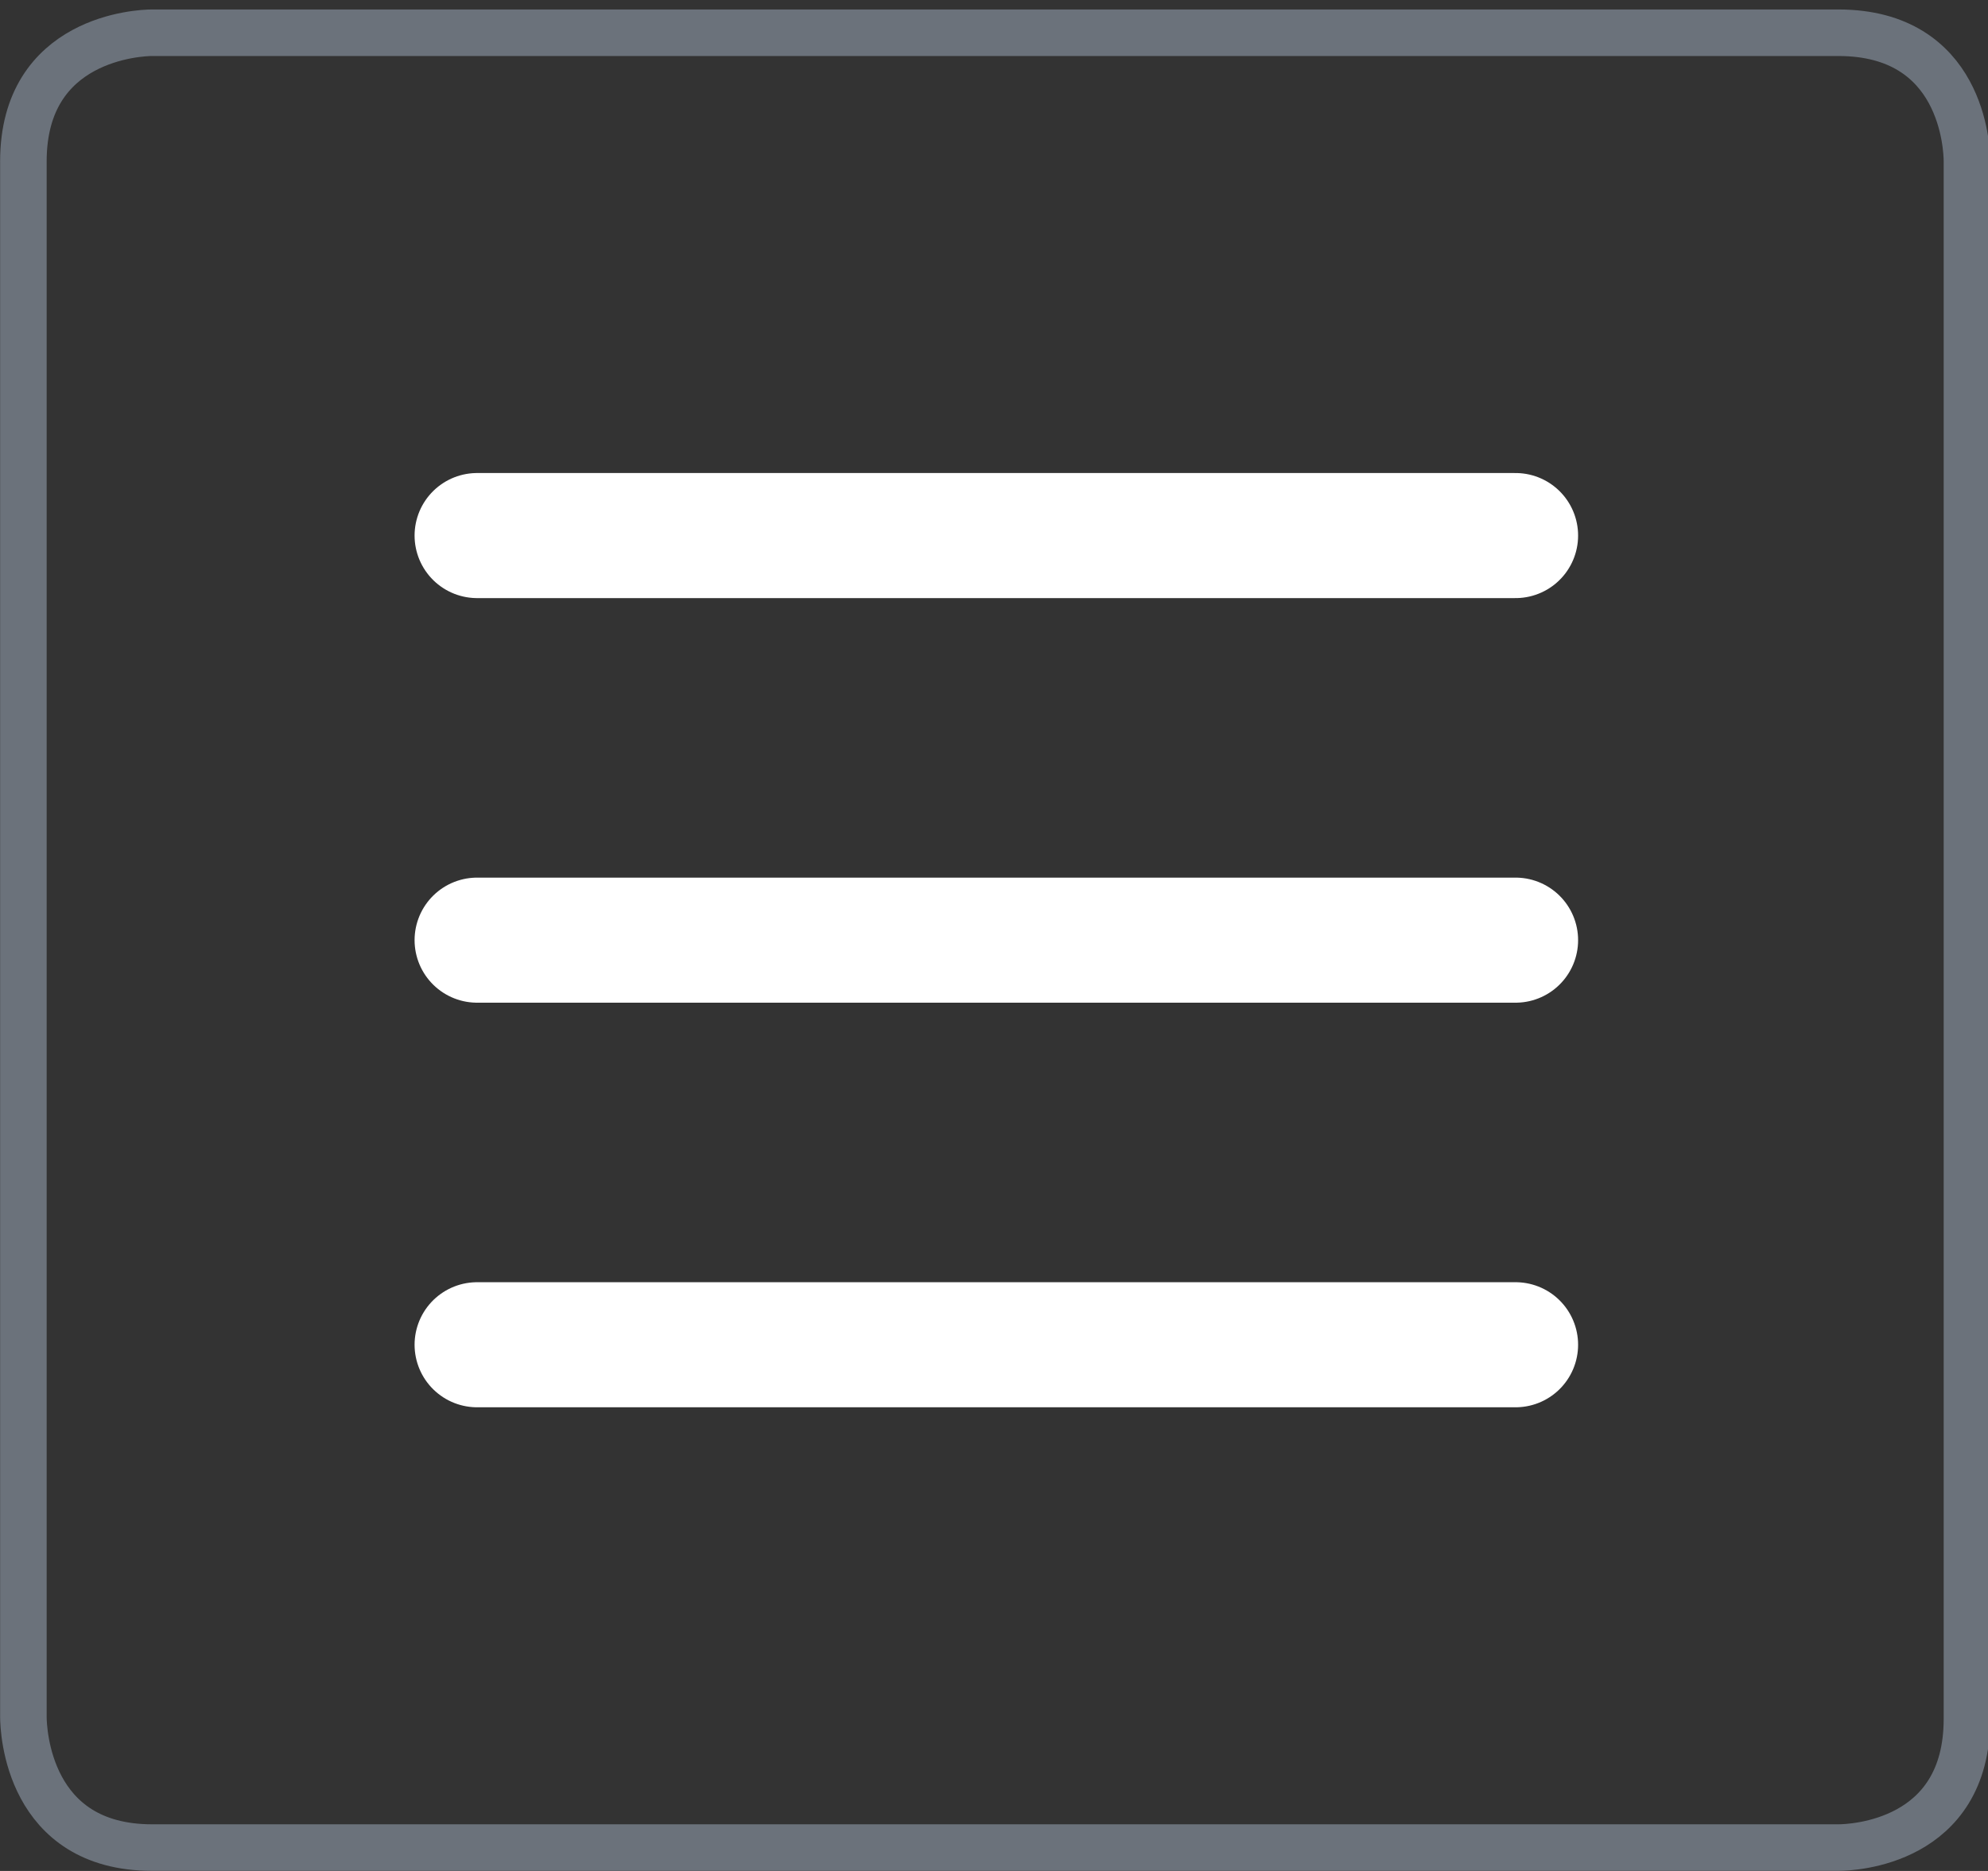 <?xml version="1.0" encoding="utf-8"?>
<!-- Generator: Adobe Illustrator 18.0.0, SVG Export Plug-In . SVG Version: 6.00 Build 0)  -->
<!DOCTYPE svg PUBLIC "-//W3C//DTD SVG 1.1//EN" "http://www.w3.org/Graphics/SVG/1.1/DTD/svg11.dtd">
<svg version="1.1" id="Слой_1" xmlns="http://www.w3.org/2000/svg" xmlns:xlink="http://www.w3.org/1999/xlink" x="0px" y="0px"
	 viewBox="0 0 85 80" enable-background="new 0 0 85 80" xml:space="preserve">
<rect x="0" y="0" width="85" height="80" fill="#333333" stroke="none"/>
<g>
	<defs>
		<rect id="SVGID_1_" y="0.4" width="85.2" height="79.6"/>
	</defs>
	<clipPath id="SVGID_2_">
		<use xlink:href="#SVGID_1_"  overflow="visible"/>
	</clipPath>
	<path clip-path="url(#SVGID_2_)" fill="none" stroke="#6B727B" stroke-width="1.99" stroke-miterlimit="10" d="M6.5,1.4
		C6,1.4,1,1.6,1,6.9v66.5C1,74,1.2,79,6.5,79h72.1c0.6,0,5.5-0.2,5.5-5.5V6.9c0-0.6-0.2-5.5-5.5-5.5H6.5z"/>
</g>
<line fill="none" stroke="#FFFFFF" stroke-width="5.348" stroke-linecap="round" x1="64.8" y1="22.9" x2="20.4" y2="22.9"/>
<line fill="none" stroke="#FFFFFF" stroke-width="5.348" stroke-linecap="round" x1="64.8" y1="40.2" x2="20.4" y2="40.2"/>
<line fill="none" stroke="#FFFFFF" stroke-width="5.348" stroke-linecap="round" x1="64.8" y1="57.5" x2="20.4" y2="57.5"/>
</svg>
